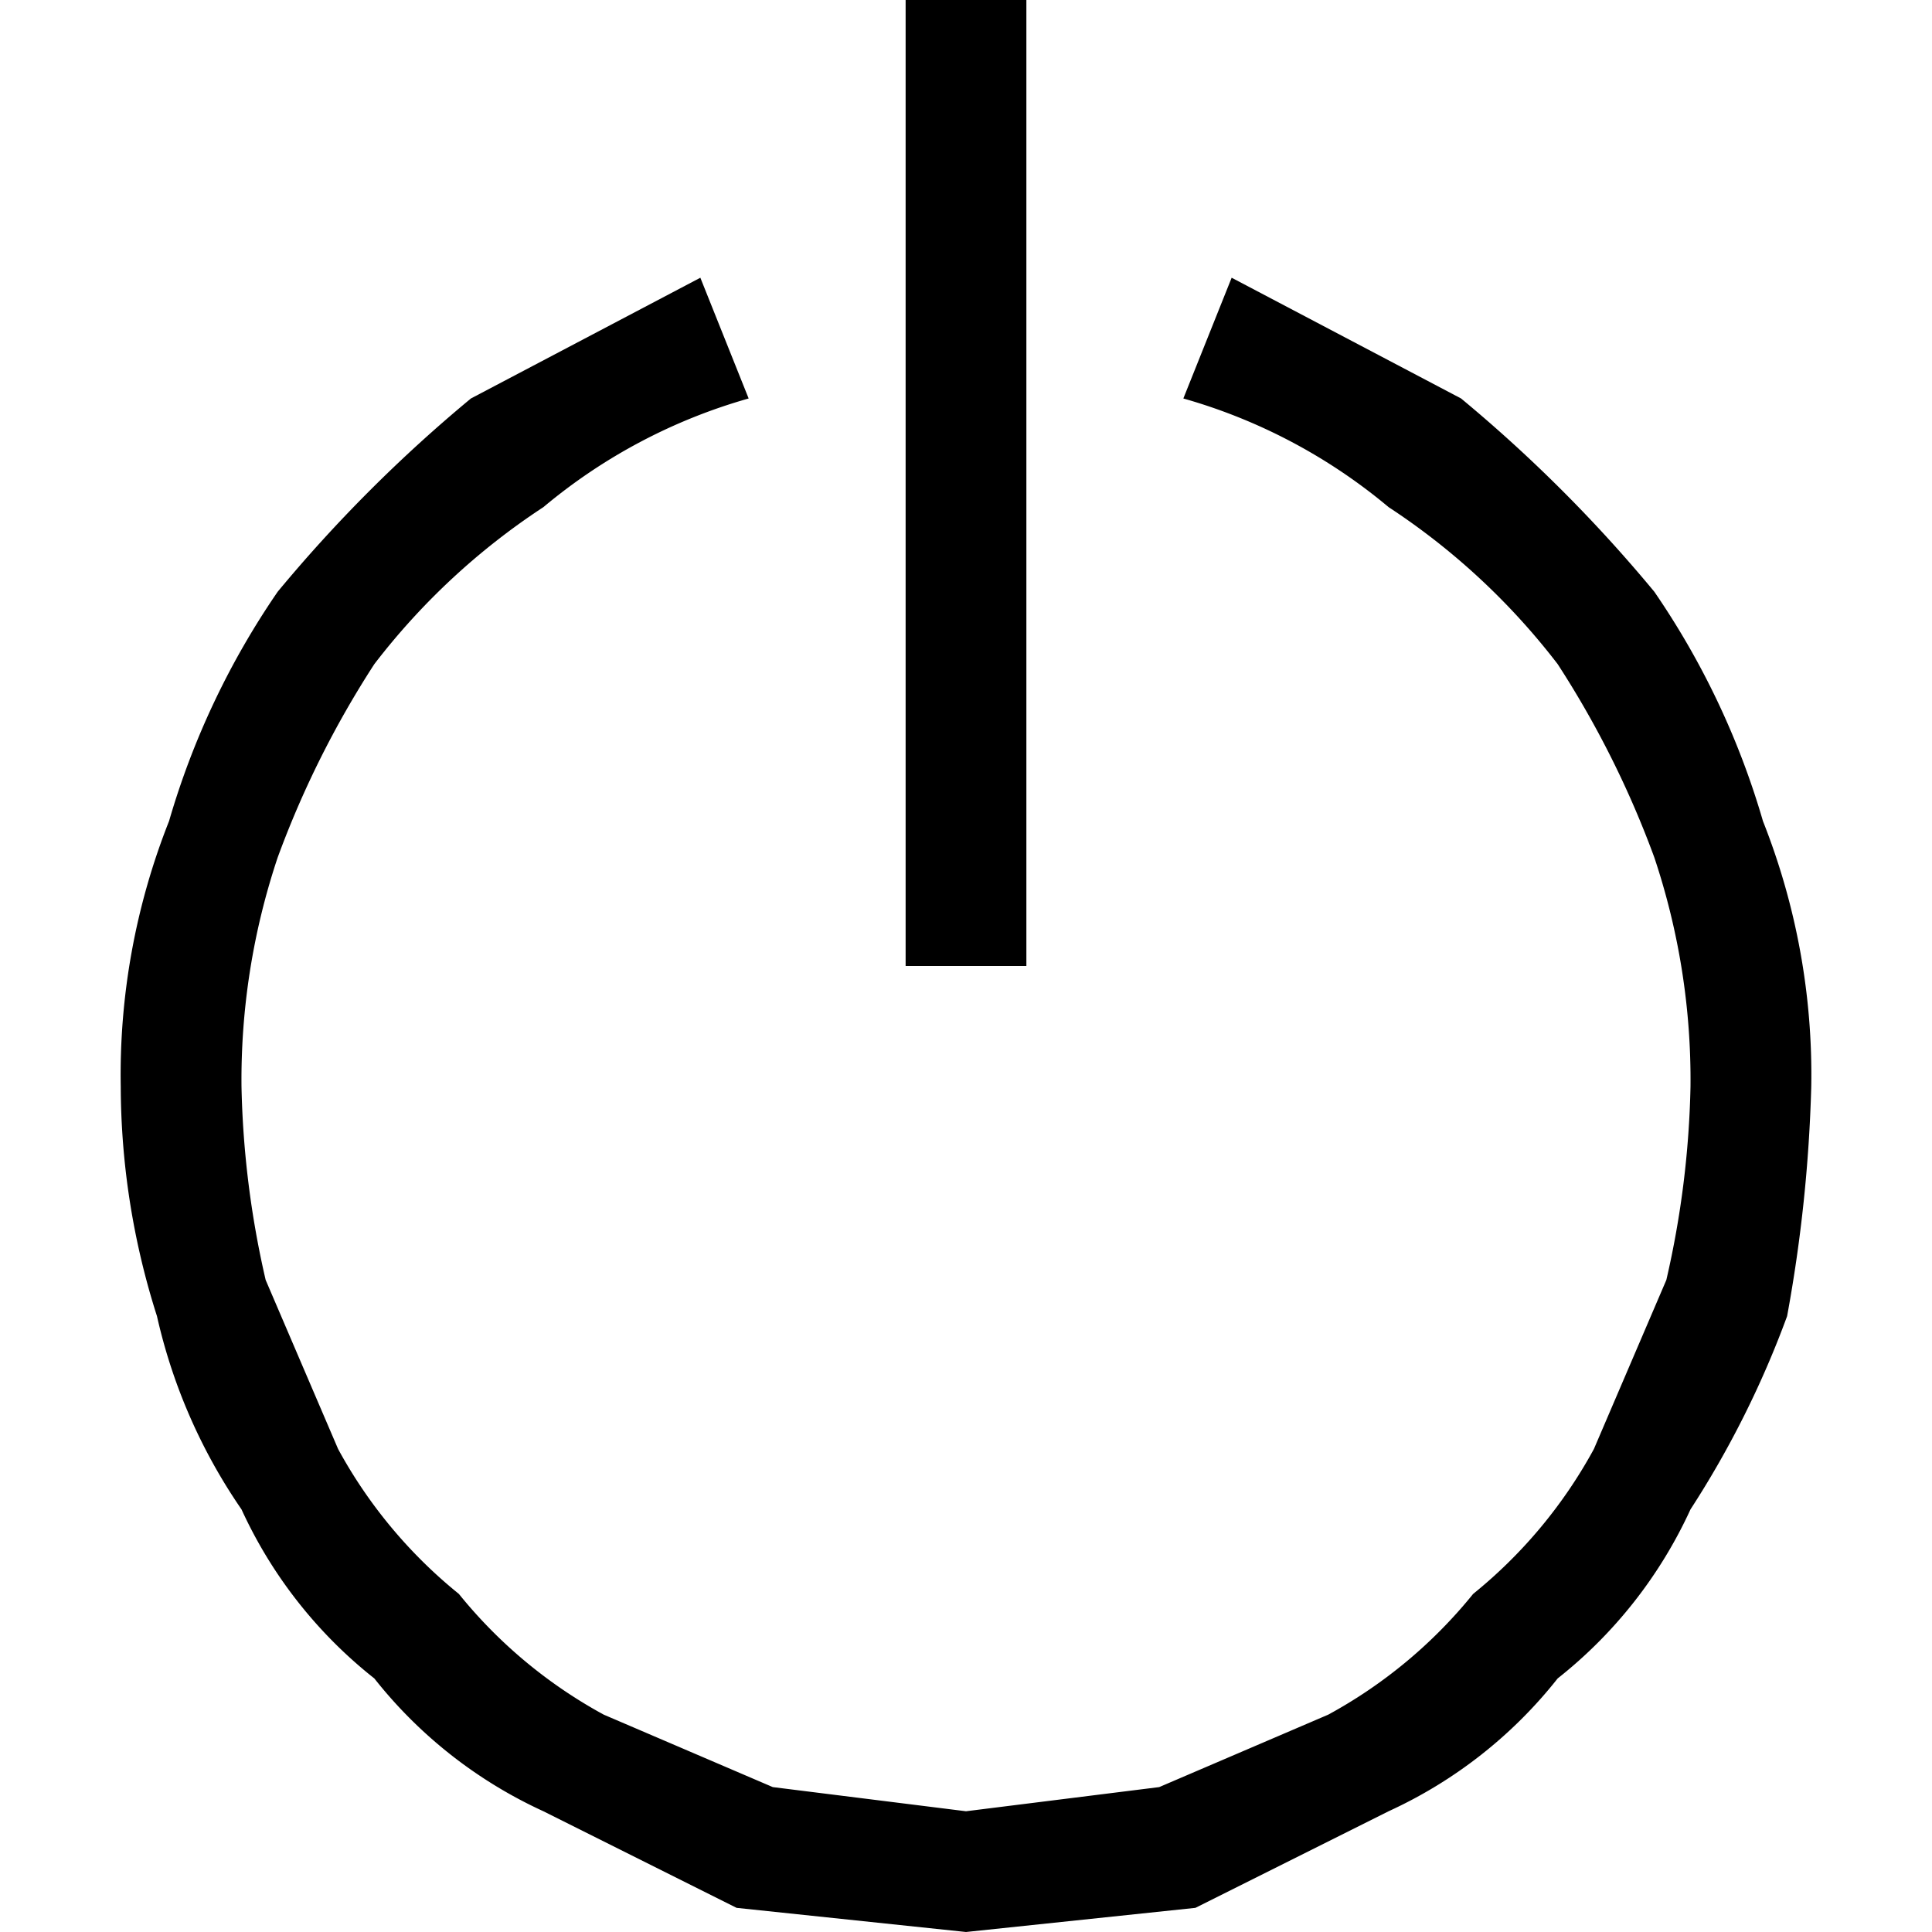 <svg xmlns="http://www.w3.org/2000/svg" viewBox="0 0 14 16" height="1em" width="1em">
  <path d="m9.2 2.3 1.9 1a12.1 12.1 0 0 1 1.6 1.6 6.6 6.6 0 0 1 .9 1.9A5.7 5.7 0 0 1 14 9a12.3 12.3 0 0 1-.2 1.9 8 8 0 0 1-.8 1.6 3.8 3.8 0 0 1-1.1 1.4 3.8 3.8 0 0 1-1.4 1.1l-1.6.8L7 16l-1.9-.2-1.6-.8a3.8 3.8 0 0 1-1.4-1.1A3.8 3.8 0 0 1 1 12.5a4.6 4.6 0 0 1-.7-1.6A6.3 6.3 0 0 1 0 9a5.7 5.7 0 0 1 .4-2.2 6.6 6.6 0 0 1 .9-1.9 12.1 12.1 0 0 1 1.6-1.6l1.9-1 .4 1a4.6 4.6 0 0 0-1.7.9 5.7 5.7 0 0 0-1.4 1.3 8 8 0 0 0-.8 1.6A5.8 5.8 0 0 0 1 9a7.8 7.8 0 0 0 .2 1.6l.6 1.4a4 4 0 0 0 1 1.2 4 4 0 0 0 1.2 1l1.4.6L7 15l1.6-.2 1.4-.6a4 4 0 0 0 1.2-1 4 4 0 0 0 1-1.2l.6-1.4A7.8 7.8 0 0 0 13 9a5.8 5.8 0 0 0-.3-1.9 8 8 0 0 0-.8-1.6 5.7 5.7 0 0 0-1.4-1.3 4.6 4.6 0 0 0-1.7-.9zM7.5 8h-1V0h1z"/>
</svg>
